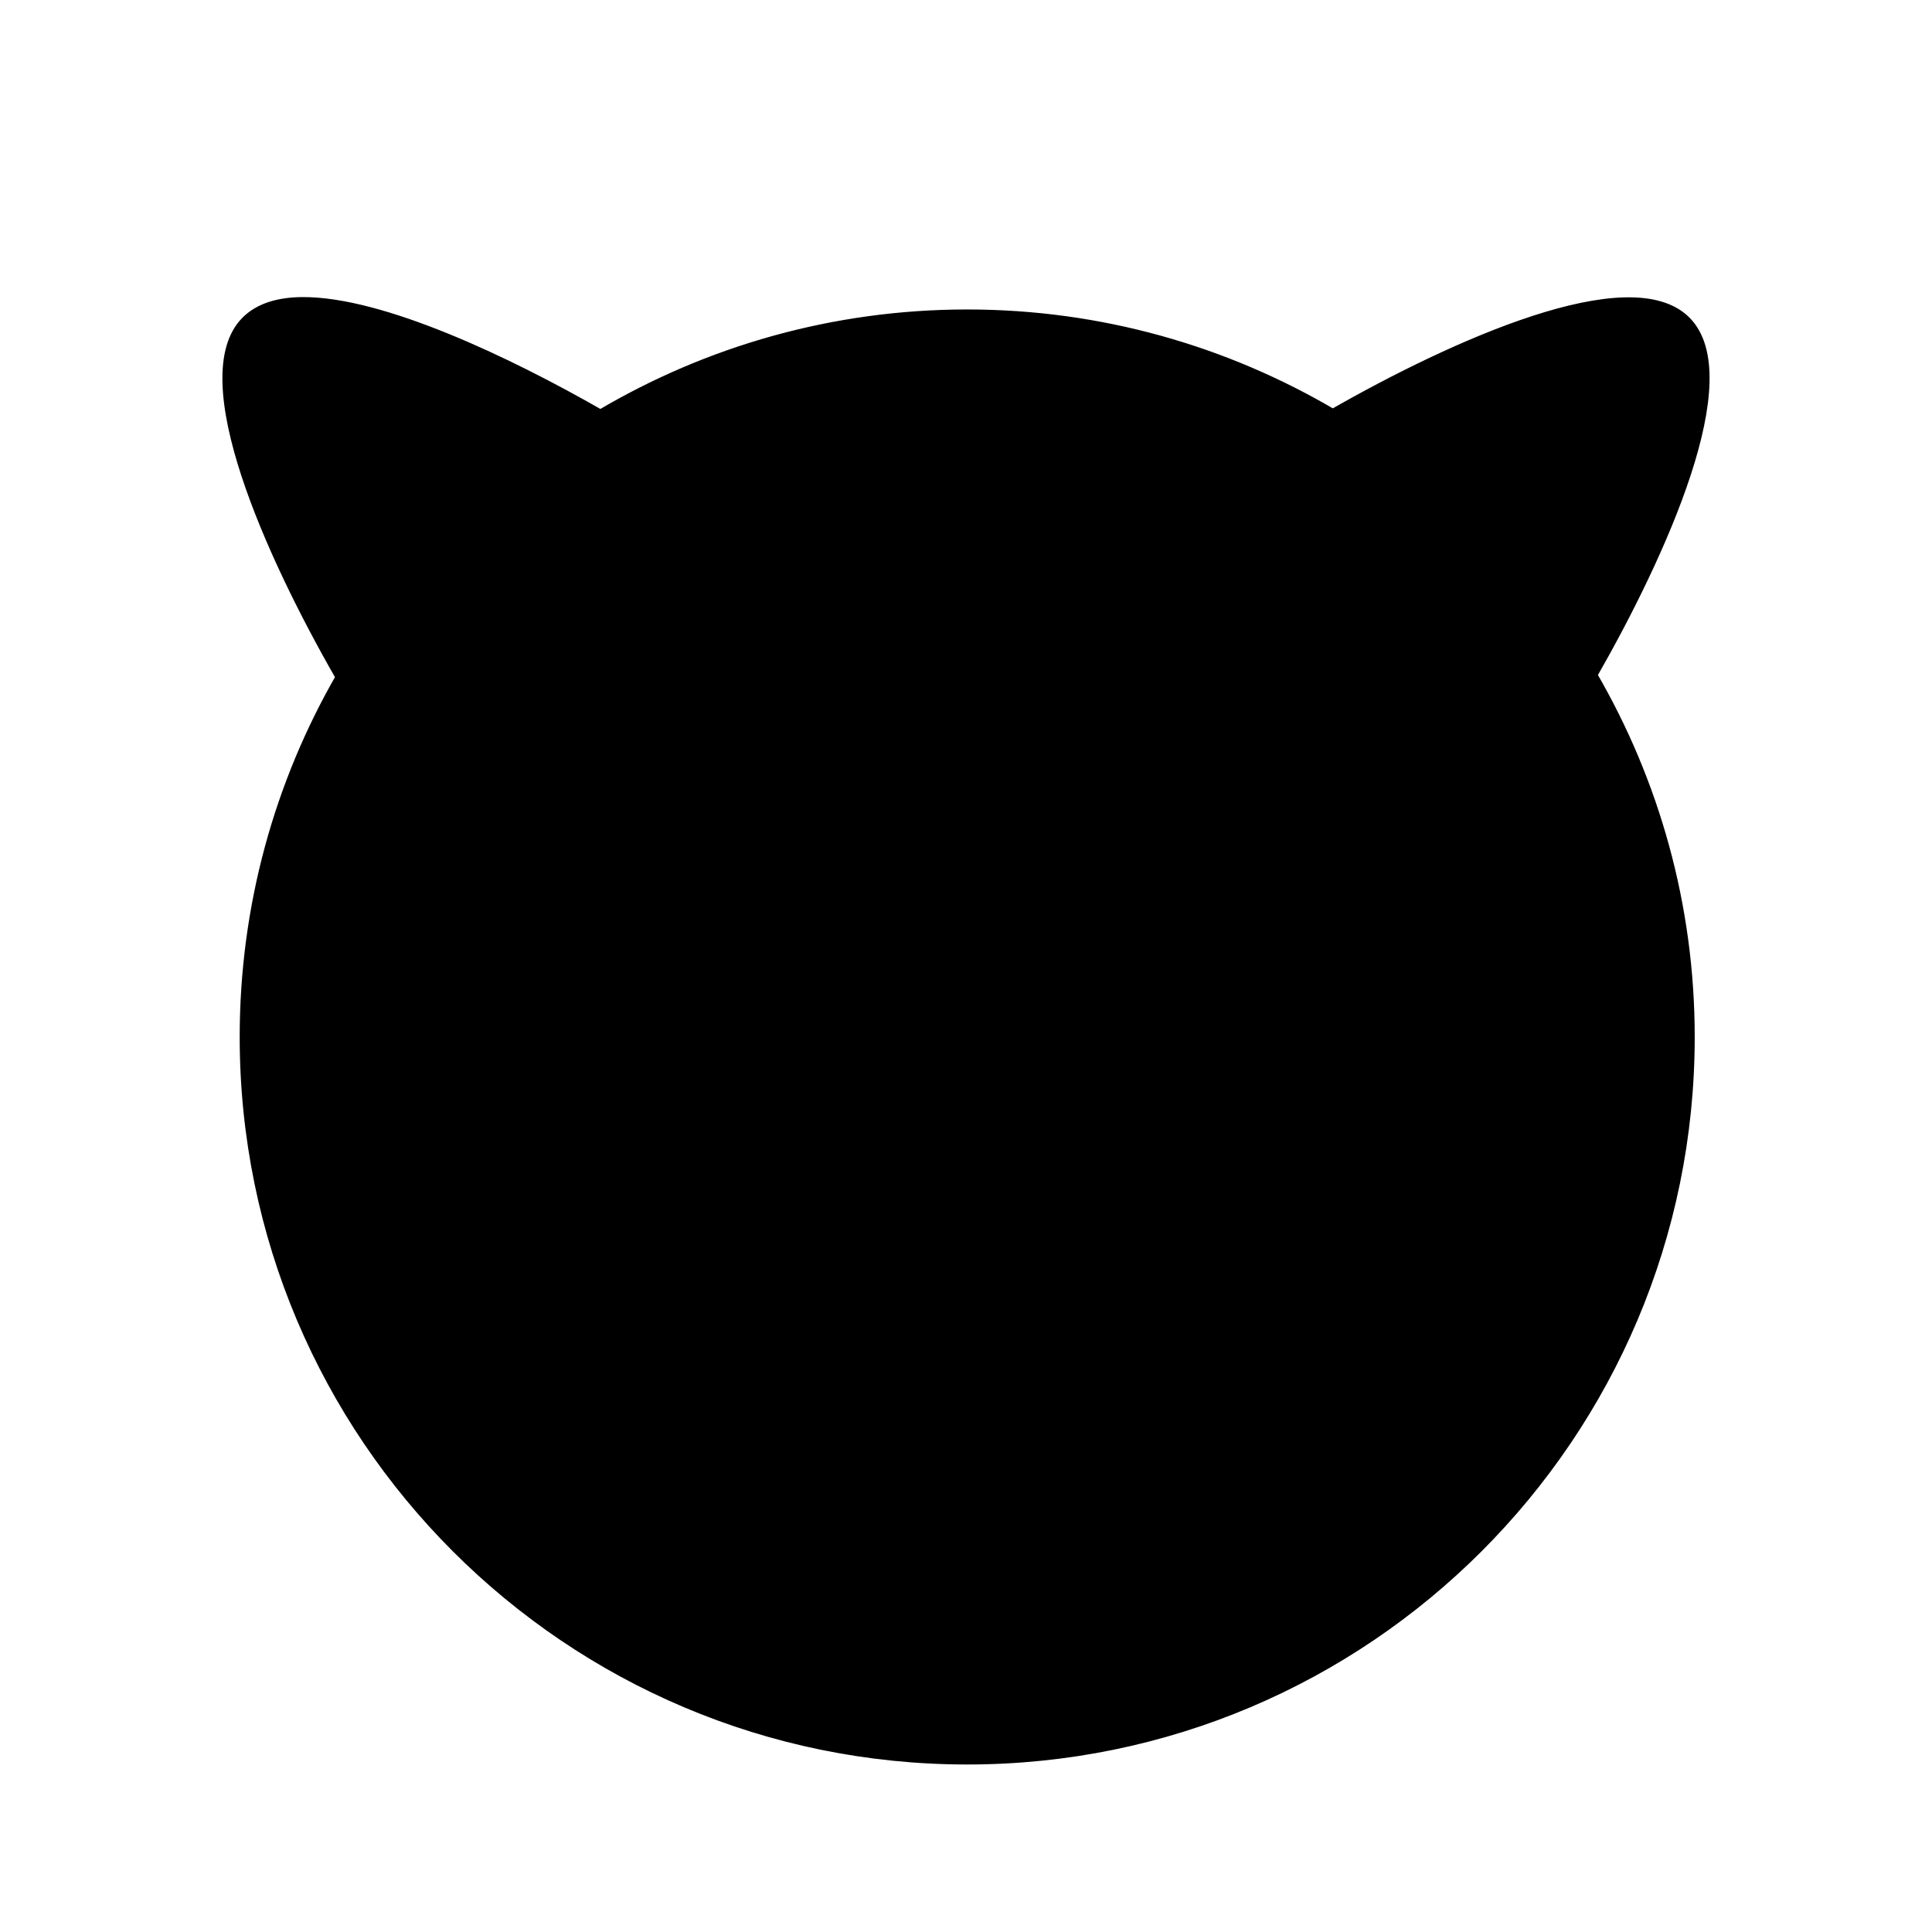 <?xml version="1.0" encoding="UTF-8" standalone="no"?>
<!-- Created with Inkscape (http://www.inkscape.org/) -->

<svg
   xmlns:dc="http://purl.org/dc/elements/1.1/"
   xmlns:cc="http://creativecommons.org/ns#"
   xmlns:rdf="http://www.w3.org/1999/02/22-rdf-syntax-ns#"
   xmlns:svg="http://www.w3.org/2000/svg"
   xmlns="http://www.w3.org/2000/svg"
   xmlns:xlink="http://www.w3.org/1999/xlink"
   xmlns:sodipodi="http://sodipodi.sourceforge.net/DTD/sodipodi-0.dtd"
   xmlns:inkscape="http://www.inkscape.org/namespaces/inkscape"
   width="200"
   height="200"
   id="svg2"
   sodipodi:version="0.32"
   inkscape:version="0.91+devel+osxmenu r12898"
   sodipodi:docname="freebsd.svg"
   inkscape:output_extension="org.inkscape.output.svg.inkscape"
   version="1.1"
   style="enable-background:new"
   inkscape:export-filename="/Users/Sam/Sites/computefreely/img/logos/freebsd.png"
   inkscape:export-xdpi="96"
   inkscape:export-ydpi="96">
  <sodipodi:namedview
     inkscape:window-height="971"
     inkscape:window-width="1920"
     inkscape:pageshadow="2"
     inkscape:pageopacity="0.0"
     guidetolerance="10.0"
     gridtolerance="10.0"
     objecttolerance="10.0"
     borderopacity="1.0"
     bordercolor="#666666"
     pagecolor="#ffffff"
     id="base"
     showgrid="false"
     inkscape:zoom="1"
     inkscape:cx="102.59537"
     inkscape:cy="31.97088"
     inkscape:window-x="0"
     inkscape:window-y="23"
     inkscape:current-layer="svg2"
     inkscape:window-maximized="0" />
  <defs
     id="defs4">
    <filter
       height="139.517"
       width="130.018"
       y="392.755"
       x="79.326"
       filterUnits="userSpaceOnUse"
       id="Adobe_OpacityMaskFilter_2_">
      <feColorMatrix
         id="feColorMatrix6678"
         values="1 0 0 0 0  0 1 0 0 0  0 0 1 0 0  0 0 0 1 0"
         type="matrix" />
    </filter>
    <linearGradient
       x1="150.564"
       y1="392.512"
       x2="150.564"
       y2="468.356"
       id="XMLID_15_"
       gradientUnits="userSpaceOnUse">
      <stop
         id="stop6521"
         stop-color="#ffffff"
         stop-opacity="1"
         offset="0.083" />
      <stop
         id="stop6523"
         stop-color="#787878"
         stop-opacity="1"
         offset="0.543" />
      <stop
         id="stop10822"
         stop-color="#222222"
         stop-opacity="1"
         offset="0.858" />
      <stop
         id="stop10824"
         stop-color="#000000"
         stop-opacity="1"
         offset="1" />
      <stop
         stop-color="#FFFFFF"
         offset="0.083"
         id="stop7796" />
      <stop
         stop-color="#FFFFFF"
         offset="0.472"
         id="stop7798" />
      <stop
         stop-color="#000000"
         offset="1"
         id="stop7800" />
    </linearGradient>
    <radialGradient
       cx="0"
       cy="0"
       r="1"
       fx="0"
       fy="0"
       id="radialGradient5466"
       gradientUnits="userSpaceOnUse"
       gradientTransform="matrix(87.915,0,0,-101.168,66.262,327.991)"
       spreadMethod="pad">
      <stop
         id="stop5468"
         stop-color="#ffffff"
         stop-opacity="1"
         offset="0" />
      <stop
         id="stop5470"
         stop-color="#000000"
         stop-opacity="1"
         offset="1" />
    </radialGradient>
    <radialGradient
       cx="0"
       cy="0"
       r="1"
       fx="0"
       fy="0"
       id="radialGradient5510"
       gradientUnits="userSpaceOnUse"
       gradientTransform="matrix(118.84,0,0,-121.282,97.417,407.688)"
       spreadMethod="pad">
      <stop
         id="stop5512"
         stop-color="#ff0000"
         stop-opacity="1"
         offset="0" />
      <stop
         id="stop5514"
         stop-color="#6b0000"
         stop-opacity="1"
         offset="0.612" />
      <stop
         id="stop5516"
         stop-color="#ff0000"
         stop-opacity="1"
         offset="1" />
    </radialGradient>
    <mask
       id="XMLID_58_">
      <g
         id="g6920"
         style="filter:url(#Adobe_OpacityMaskFilter_3_)">
        <radialGradient
           cx="875.553"
           cy="470.9"
           r="101.168"
           id="XMLID_59_"
           gradientUnits="userSpaceOnUse"
           gradientTransform="matrix(0.869,0,0,1,13.373,0)">
          <stop
             id="stop6923"
             stop-color="#ffffff"
             stop-opacity="1"
             offset="0" />
          <stop
             id="stop6925"
             stop-color="#000000"
             stop-opacity="1"
             offset="1" />
          <stop
             stop-color="#FFFFFF"
             offset="0"
             id="stop7814" />
          <stop
             stop-color="#FFFFFF"
             offset="0.5"
             id="stop7816" />
          <stop
             stop-color="#000000"
             offset="1"
             id="stop7818" />
        </radialGradient>
        <rect
           width="173.926"
           height="159.154"
           x="723.721"
           y="334.139"
           id="rect6927"
           style="fill:url(#XMLID_59_)" />
      </g>
    </mask>
    <linearGradient
       x1="219.559"
       y1="421.217"
       x2="213.365"
       y2="416.928"
       id="XMLID_33_"
       gradientUnits="userSpaceOnUse">
      <stop
         id="stop6624"
         stop-color="#ffffff"
         stop-opacity="1"
         offset="0.083" />
      <stop
         id="stop6626"
         stop-color="#787878"
         stop-opacity="1"
         offset="0.543" />
      <stop
         id="stop6628"
         stop-color="#222222"
         stop-opacity="1"
         offset="0.858" />
      <stop
         id="stop6630"
         stop-color="#000000"
         stop-opacity="1"
         offset="1" />
      <stop
         stop-color="#FFFFFF"
         offset="0.083"
         id="stop7826" />
      <stop
         stop-color="#FFFFFF"
         offset="0.472"
         id="stop7828" />
      <stop
         stop-color="#000000"
         offset="1"
         id="stop7830" />
    </linearGradient>
    <radialGradient
       cx="428.627"
       cy="505.022"
       r="34.047"
       id="XMLID_32_"
       gradientUnits="userSpaceOnUse"
       gradientTransform="matrix(0.525,0.851,-1.121,0.692,522.678,-297.589)">
      <stop
         id="stop6617"
         stop-color="#ffffff"
         stop-opacity="1"
         offset="0" />
      <stop
         id="stop6619"
         stop-color="#000000"
         stop-opacity="1"
         offset="1" />
      <stop
         stop-color="#FFFFFF"
         offset="0"
         id="stop7835" />
      <stop
         stop-color="#FFFFFF"
         offset="0.5"
         id="stop7837" />
      <stop
         stop-color="#000000"
         offset="1"
         id="stop7839" />
    </radialGradient>
    <mask
       id="XMLID_29_">
      <g
         id="g6594"
         style="filter:url(#Adobe_OpacityMaskFilter_2_)">
        <radialGradient
           cx="91.932"
           cy="512.898"
           r="101.168"
           id="XMLID_30_"
           gradientUnits="userSpaceOnUse"
           gradientTransform="matrix(0.869,0,0,1,13.373,0)">
          <stop
             id="stop6597"
             stop-color="#ffffff"
             stop-opacity="1"
             offset="0" />
          <stop
             id="stop6599"
             stop-color="#000000"
             stop-opacity="1"
             offset="1" />
          <stop
             stop-color="#FFFFFF"
             offset="0"
             id="stop7846" />
          <stop
             stop-color="#FFFFFF"
             offset="0.5"
             id="stop7848" />
          <stop
             stop-color="#000000"
             offset="1"
             id="stop7850" />
        </radialGradient>
        <rect
           width="173.927"
           height="159.154"
           x="42.754"
           y="376.137"
           id="rect6601"
           style="fill:url(#XMLID_30_)" />
      </g>
    </mask>
    <linearGradient
       x1="334.9"
       y1="517.115"
       x2="444.504"
       y2="617.799"
       id="XMLID_28_"
       gradientUnits="userSpaceOnUse"
       gradientTransform="rotate(90,331.248,396.166)">
      <stop
         id="stop6572"
         stop-color="#34b3d1"
         stop-opacity="1"
         offset="0.01" />
      <stop
         id="stop6574"
         stop-color="#ffffff"
         stop-opacity="1"
         offset="0.174" />
      <stop
         id="stop6576"
         stop-color="#fdbf6f"
         stop-opacity="1"
         offset="0.331" />
      <stop
         id="stop6578"
         stop-color="#ffff7f"
         stop-opacity="1"
         offset="0.427" />
      <stop
         id="stop6580"
         stop-color="#673920"
         stop-opacity="1"
         offset="0.5" />
      <stop
         id="stop6582"
         stop-color="#b55004"
         stop-opacity="1"
         offset="0.652" />
      <stop
         id="stop6584"
         stop-color="#4e0901"
         stop-opacity="1"
         offset="1" />
      <stop
         stop-color="#34B3D1"
         offset="0.01"
         id="stop7861" />
      <stop
         stop-color="#34B3D1"
         offset="0.5"
         id="stop7863" />
      <stop
         stop-color="#FFFFFF"
         offset="0.174"
         id="stop7865" />
      <stop
         stop-color="#FFFFFF"
         offset="0.5"
         id="stop7867" />
      <stop
         stop-color="#FDBF6F"
         offset="0.332"
         id="stop7869" />
      <stop
         stop-color="#FDBF6F"
         offset="0.5"
         id="stop7871" />
      <stop
         stop-color="#FFFF7F"
         offset="0.427"
         id="stop7873" />
      <stop
         stop-color="#FFFF7F"
         offset="0.5"
         id="stop7875" />
      <stop
         stop-color="#673920"
         offset="0.5"
         id="stop7877" />
      <stop
         stop-color="#673920"
         offset="0.5"
         id="stop7879" />
      <stop
         stop-color="#B55004"
         offset="0.652"
         id="stop7881" />
      <stop
         stop-color="#B55004"
         offset="0.5"
         id="stop7883" />
      <stop
         stop-color="#4E0901"
         offset="1"
         id="stop7885" />
    </linearGradient>
    <radialGradient
       cx="180.82"
       cy="448.822"
       r="10.715"
       id="XMLID_27_"
       gradientUnits="userSpaceOnUse"
       gradientTransform="matrix(0.818,0.421,-0.694,1.349,264.167,-234.528)">
      <stop
         id="stop6563"
         stop-color="#ffffff"
         stop-opacity="1"
         offset="0.258" />
      <stop
         id="stop6565"
         stop-color="#afafaf"
         stop-opacity="1"
         offset="0.376" />
      <stop
         id="stop6567"
         stop-color="#000000"
         stop-opacity="1"
         offset="1" />
      <stop
         stop-color="#FFFFFF"
         offset="0.258"
         id="stop7891" />
      <stop
         stop-color="#FFFFFF"
         offset="0.5"
         id="stop7893" />
      <stop
         stop-color="#AFAFAF"
         offset="0.376"
         id="stop7895" />
      <stop
         stop-color="#AFAFAF"
         offset="0.5"
         id="stop7897" />
      <stop
         stop-color="#000000"
         offset="1"
         id="stop7899" />
    </radialGradient>
    <radialGradient
       cx="214.694"
       cy="446.043"
       r="15.605"
       id="XMLID_26_"
       gradientUnits="userSpaceOnUse"
       gradientTransform="matrix(0.695,0.603,-0.994,1.146,403.342,-210.194)">
      <stop
         id="stop6554"
         stop-color="#ffffff"
         stop-opacity="1"
         offset="0.258" />
      <stop
         id="stop6556"
         stop-color="#afafaf"
         stop-opacity="1"
         offset="0.376" />
      <stop
         id="stop6558"
         stop-color="#000000"
         stop-opacity="1"
         offset="1" />
      <stop
         stop-color="#FFFFFF"
         offset="0.258"
         id="stop7905" />
      <stop
         stop-color="#FFFFFF"
         offset="0.5"
         id="stop7907" />
      <stop
         stop-color="#AFAFAF"
         offset="0.376"
         id="stop7909" />
      <stop
         stop-color="#AFAFAF"
         offset="0.5"
         id="stop7911" />
      <stop
         stop-color="#000000"
         offset="1"
         id="stop7913" />
    </radialGradient>
    <radialGradient
       cx="289.676"
       cy="288.772"
       r="15.604"
       id="XMLID_25_"
       gradientUnits="userSpaceOnUse"
       gradientTransform="matrix(0.121,-0.18,0.66,0.443,-132.731,321.834)">
      <stop
         id="stop6545"
         stop-color="#ffffff"
         stop-opacity="1"
         offset="0.258" />
      <stop
         id="stop6547"
         stop-color="#afafaf"
         stop-opacity="1"
         offset="0.376" />
      <stop
         id="stop6549"
         stop-color="#000000"
         stop-opacity="1"
         offset="1" />
      <stop
         stop-color="#FFFFFF"
         offset="0.258"
         id="stop7919" />
      <stop
         stop-color="#FFFFFF"
         offset="0.5"
         id="stop7921" />
      <stop
         stop-color="#AFAFAF"
         offset="0.376"
         id="stop7923" />
      <stop
         stop-color="#AFAFAF"
         offset="0.5"
         id="stop7925" />
      <stop
         stop-color="#000000"
         offset="1"
         id="stop7927" />
    </radialGradient>
    <radialGradient
       cx="1770.705"
       cy="245.728"
       r="15.604"
       id="XMLID_24_"
       gradientUnits="userSpaceOnUse"
       gradientTransform="matrix(0.113,0.185,-0.852,0.523,214.499,-56.453)">
      <stop
         id="stop6536"
         stop-color="#ffffff"
         stop-opacity="1"
         offset="0.258" />
      <stop
         id="stop6538"
         stop-color="#afafaf"
         stop-opacity="1"
         offset="0.376" />
      <stop
         id="stop6540"
         stop-color="#000000"
         stop-opacity="1"
         offset="1" />
      <stop
         stop-color="#FFFFFF"
         offset="0.258"
         id="stop7933" />
      <stop
         stop-color="#FFFFFF"
         offset="0.5"
         id="stop7935" />
      <stop
         stop-color="#AFAFAF"
         offset="0.376"
         id="stop7937" />
      <stop
         stop-color="#AFAFAF"
         offset="0.5"
         id="stop7939" />
      <stop
         stop-color="#000000"
         offset="1"
         id="stop7941" />
    </radialGradient>
    <linearGradient
       x1="260.401"
       y1="366.79"
       x2="190.754"
       y2="442.886"
       id="XMLID_23_"
       gradientUnits="userSpaceOnUse">
      <stop
         id="stop6525"
         stop-color="#ff5900"
         stop-opacity="1"
         offset="0.163" />
      <stop
         id="stop6527"
         stop-color="#ff5000"
         stop-opacity="1"
         offset="0.187" />
      <stop
         id="stop6529"
         stop-color="#ff2f00"
         stop-opacity="1"
         offset="0.292" />
      <stop
         id="stop6531"
         stop-color="#eb0000"
         stop-opacity="1"
         offset="1" />
      <stop
         stop-color="#FF5900"
         offset="0.163"
         id="stop7948" />
      <stop
         stop-color="#FF5900"
         offset="0.472"
         id="stop7950" />
      <stop
         stop-color="#FF2F00"
         offset="0.292"
         id="stop7952" />
      <stop
         stop-color="#FF2F00"
         offset="0.5"
         id="stop7954" />
      <stop
         stop-color="#EB0000"
         offset="1"
         id="stop7956" />
    </linearGradient>
    <radialGradient
       cx="167.124"
       cy="407.109"
       r="19.206"
       id="XMLID_22_"
       gradientUnits="userSpaceOnUse">
      <stop
         id="stop6518"
         stop-color="#b00000"
         stop-opacity="1"
         offset="0" />
      <stop
         id="stop6520"
         stop-color="#ffffff"
         stop-opacity="1"
         offset="1" />
      <stop
         stop-color="#B00000"
         offset="0"
         id="stop7961" />
      <stop
         stop-color="#B00000"
         offset="0.5"
         id="stop7963" />
      <stop
         stop-color="#FFFFFF"
         offset="1"
         id="stop7965" />
    </radialGradient>
    <radialGradient
       cx="170.938"
       cy="406.631"
       r="53.576"
       id="XMLID_21_"
       gradientUnits="userSpaceOnUse">
      <stop
         id="stop6511"
         stop-color="#b00000"
         stop-opacity="1"
         offset="0" />
      <stop
         id="stop6513"
         stop-color="#ebbfbf"
         stop-opacity="1"
         offset="1" />
      <stop
         stop-color="#B00000"
         offset="0"
         id="stop7970" />
      <stop
         stop-color="#B00000"
         offset="0.5"
         id="stop7972" />
      <stop
         stop-color="#EBBFBF"
         offset="1"
         id="stop7974" />
    </radialGradient>
    <linearGradient
       x1="175.943"
       y1="405.294"
       x2="224.35"
       y2="405.294"
       id="XMLID_20_"
       gradientUnits="userSpaceOnUse">
      <stop
         id="stop6500"
         stop-color="#ffffff"
         stop-opacity="1"
         offset="0" />
      <stop
         id="stop6502"
         stop-color="#787878"
         stop-opacity="1"
         offset="0.502" />
      <stop
         id="stop6504"
         stop-color="#222222"
         stop-opacity="1"
         offset="0.845" />
      <stop
         id="stop6506"
         stop-color="#000000"
         stop-opacity="1"
         offset="1" />
      <stop
         stop-color="#FFFFFF"
         offset="0"
         id="stop7981" />
      <stop
         stop-color="#FFFFFF"
         offset="0.472"
         id="stop7983" />
      <stop
         stop-color="#000000"
         offset="1"
         id="stop7985" />
    </linearGradient>
    <linearGradient
       x1="182.379"
       y1="395.214"
       x2="204.3"
       y2="410.94"
       id="XMLID_18_"
       gradientUnits="userSpaceOnUse">
      <stop
         id="stop6487"
         stop-color="#ffffff"
         stop-opacity="1"
         offset="0.083" />
      <stop
         id="stop6489"
         stop-color="#787878"
         stop-opacity="1"
         offset="0.543" />
      <stop
         id="stop6491"
         stop-color="#222222"
         stop-opacity="1"
         offset="0.858" />
      <stop
         id="stop6493"
         stop-color="#000000"
         stop-opacity="1"
         offset="1" />
      <stop
         stop-color="#FFFFFF"
         offset="0.083"
         id="stop7992" />
      <stop
         stop-color="#FFFFFF"
         offset="0.472"
         id="stop7994" />
      <stop
         stop-color="#000000"
         offset="1"
         id="stop7996" />
    </linearGradient>
    <radialGradient
       cx="123.287"
       cy="368.513"
       r="109.83"
       id="XMLID_17_"
       gradientUnits="userSpaceOnUse">
      <stop
         id="stop6468"
         stop-color="#ff2f00"
         stop-opacity="1"
         offset="0.364" />
      <stop
         id="stop6470"
         stop-color="#ffffff"
         stop-opacity="1"
         offset="0.498" />
      <stop
         id="stop6472"
         stop-color="#ffb700"
         stop-opacity="1"
         offset="0.557" />
      <stop
         id="stop6474"
         stop-color="#ff8800"
         stop-opacity="1"
         offset="0.619" />
      <stop
         id="stop6476"
         stop-color="#ff3300"
         stop-opacity="1"
         offset="0.738" />
      <stop
         id="stop6478"
         stop-color="#ff1100"
         stop-opacity="1"
         offset="0.791" />
      <stop
         id="stop6480"
         stop-color="#7c0000"
         stop-opacity="1"
         offset="0.941" />
      <stop
         id="stop6482"
         stop-color="#eb0000"
         stop-opacity="1"
         offset="1" />
      <stop
         stop-color="#FF2F00"
         offset="0.364"
         id="stop8007" />
      <stop
         stop-color="#FF2F00"
         offset="0.5"
         id="stop8009" />
      <stop
         stop-color="#FFFFFF"
         offset="0.498"
         id="stop8011" />
      <stop
         stop-color="#FFFFFF"
         offset="0.5"
         id="stop8013" />
      <stop
         stop-color="#FFB700"
         offset="0.557"
         id="stop8015" />
      <stop
         stop-color="#FFB700"
         offset="0.472"
         id="stop8017" />
      <stop
         stop-color="#FF1100"
         offset="0.791"
         id="stop8019" />
      <stop
         stop-color="#FF1100"
         offset="0.5"
         id="stop8021" />
      <stop
         stop-color="#7C0000"
         offset="0.941"
         id="stop8023" />
      <stop
         stop-color="#7C0000"
         offset="0.5"
         id="stop8025" />
      <stop
         stop-color="#EB0000"
         offset="1"
         id="stop8027" />
    </radialGradient>
    <radialGradient
       cx="366.831"
       cy="-320.261"
       r="210.149"
       id="XMLID_16_"
       gradientUnits="userSpaceOnUse"
       gradientTransform="matrix(-0.408,-0.717,0.825,-0.024,566.168,534.402)">
      <stop
         id="stop6449"
         stop-color="#ff2f00"
         stop-opacity="1"
         offset="0.364" />
      <stop
         id="stop6451"
         stop-color="#ffffff"
         stop-opacity="1"
         offset="0.498" />
      <stop
         id="stop6453"
         stop-color="#ffb700"
         stop-opacity="1"
         offset="0.557" />
      <stop
         id="stop6455"
         stop-color="#ff8800"
         stop-opacity="1"
         offset="0.619" />
      <stop
         id="stop6457"
         stop-color="#ff3300"
         stop-opacity="1"
         offset="0.738" />
      <stop
         id="stop6459"
         stop-color="#ff1100"
         stop-opacity="1"
         offset="0.791" />
      <stop
         id="stop6461"
         stop-color="#7c0000"
         stop-opacity="1"
         offset="0.941" />
      <stop
         id="stop6463"
         stop-color="#eb0000"
         stop-opacity="1"
         offset="1" />
      <stop
         stop-color="#FF2F00"
         offset="0.364"
         id="stop8038" />
      <stop
         stop-color="#FF2F00"
         offset="0.5"
         id="stop8040" />
      <stop
         stop-color="#FFFFFF"
         offset="0.498"
         id="stop8042" />
      <stop
         stop-color="#FFFFFF"
         offset="0.5"
         id="stop8044" />
      <stop
         stop-color="#FFB700"
         offset="0.557"
         id="stop8046" />
      <stop
         stop-color="#FFB700"
         offset="0.472"
         id="stop8048" />
      <stop
         stop-color="#FF1100"
         offset="0.791"
         id="stop8050" />
      <stop
         stop-color="#FF1100"
         offset="0.5"
         id="stop8052" />
      <stop
         stop-color="#7C0000"
         offset="0.941"
         id="stop8054" />
      <stop
         stop-color="#7C0000"
         offset="0.5"
         id="stop8056" />
      <stop
         stop-color="#EB0000"
         offset="1"
         id="stop8058" />
    </radialGradient>
    <radialGradient
       cx="-189.134"
       cy="583.334"
       r="68.882"
       id="XMLID_14_"
       gradientUnits="userSpaceOnUse"
       gradientTransform="rotate(180,-18.264,524.536)">
      <stop
         id="stop6423"
         stop-color="#ff0000"
         stop-opacity="1"
         offset="0" />
      <stop
         id="stop6425"
         stop-color="#ff7a00"
         stop-opacity="1"
         offset="0.477" />
      <stop
         id="stop6427"
         stop-color="#ffd000"
         stop-opacity="1"
         offset="0.837" />
      <stop
         id="stop6429"
         stop-color="#fff200"
         stop-opacity="1"
         offset="1" />
      <stop
         stop-color="#FF0000"
         offset="0"
         id="stop8065" />
      <stop
         stop-color="#FF0000"
         offset="0.472"
         id="stop8067" />
      <stop
         stop-color="#FFF200"
         offset="1"
         id="stop8069" />
    </radialGradient>
    <linearGradient
       x1="760.798"
       y1="323.019"
       x2="907.092"
       y2="323.019"
       id="XMLID_13_"
       gradientUnits="userSpaceOnUse"
       gradientTransform="rotate(180,492.256,394.172)">
      <stop
         id="stop6404"
         stop-color="#ffffff"
         stop-opacity="1"
         offset="0.083" />
      <stop
         id="stop6406"
         stop-color="#787878"
         stop-opacity="1"
         offset="0.543" />
      <stop
         id="stop6408"
         stop-color="#222222"
         stop-opacity="1"
         offset="0.858" />
      <stop
         id="stop6410"
         stop-color="#000000"
         stop-opacity="1"
         offset="1" />
      <stop
         stop-color="#FFFFFF"
         offset="0.083"
         id="stop8076" />
      <stop
         stop-color="#FFFFFF"
         offset="0.472"
         id="stop8078" />
      <stop
         stop-color="#000000"
         offset="1"
         id="stop8080" />
    </linearGradient>
    <linearGradient
       x1="76.468"
       y1="463.897"
       x2="222.761"
       y2="463.897"
       id="XMLID_12_"
       gradientUnits="userSpaceOnUse">
      <stop
         id="stop6393"
         stop-color="#ffffff"
         stop-opacity="1"
         offset="0.083" />
      <stop
         id="stop6395"
         stop-color="#787878"
         stop-opacity="1"
         offset="0.543" />
      <stop
         id="stop6397"
         stop-color="#222222"
         stop-opacity="1"
         offset="0.858" />
      <stop
         id="stop6399"
         stop-color="#000000"
         stop-opacity="1"
         offset="1" />
      <stop
         stop-color="#FFFFFF"
         offset="0.083"
         id="stop8087" />
      <stop
         stop-color="#FFFFFF"
         offset="0.472"
         id="stop8089" />
      <stop
         stop-color="#000000"
         offset="1"
         id="stop8091" />
    </linearGradient>
    <radialGradient
       cx="128.26"
       cy="436.341"
       r="126.657"
       id="XMLID_11_"
       gradientUnits="userSpaceOnUse">
      <stop
         id="stop6380"
         stop-color="#ff0000"
         stop-opacity="1"
         offset="0" />
      <stop
         id="stop6382"
         stop-color="#e20000"
         stop-opacity="1"
         offset="0.113" />
      <stop
         id="stop6384"
         stop-color="#8d0000"
         stop-opacity="1"
         offset="0.456" />
      <stop
         id="stop6386"
         stop-color="#6b0000"
         stop-opacity="1"
         offset="0.612" />
      <stop
         id="stop6388"
         stop-color="#ff0000"
         stop-opacity="1"
         offset="0.952" />
      <stop
         stop-color="#FF0000"
         offset="0"
         id="stop8099" />
      <stop
         stop-color="#FF0000"
         offset="0.472"
         id="stop8101" />
      <stop
         stop-color="#6B0000"
         offset="0.612"
         id="stop8103" />
      <stop
         stop-color="#6B0000"
         offset="0.5"
         id="stop8105" />
      <stop
         stop-color="#FF0000"
         offset="0.953"
         id="stop8107" />
    </radialGradient>
    <radialGradient
       cx="149.488"
       cy="541.006"
       r="153.446"
       id="XMLID_10_"
       gradientUnits="userSpaceOnUse">
      <stop
         id="stop6373"
         stop-color="#000000"
         stop-opacity="1"
         offset="0" />
      <stop
         id="stop6375"
         stop-color="#ffffff"
         stop-opacity="1"
         offset="1" />
      <stop
         stop-color="#000000"
         offset="0"
         id="stop8112" />
      <stop
         stop-color="#000000"
         offset="0.5"
         id="stop8114" />
      <stop
         stop-color="#FFFFFF"
         offset="1"
         id="stop8116" />
    </radialGradient>
    <linearGradient
       x1="112.84"
       y1="391.897"
       x2="95.687"
       y2="410.955"
       id="XMLID_9_"
       gradientUnits="userSpaceOnUse">
      <stop
         id="stop6360"
         stop-color="#ffffff"
         stop-opacity="1"
         offset="0.083" />
      <stop
         id="stop6362"
         stop-color="#787878"
         stop-opacity="1"
         offset="0.543" />
      <stop
         id="stop6364"
         stop-color="#222222"
         stop-opacity="1"
         offset="0.858" />
      <stop
         id="stop6366"
         stop-color="#000000"
         stop-opacity="1"
         offset="1" />
      <stop
         stop-color="#FFFFFF"
         offset="0.083"
         id="stop8123" />
      <stop
         stop-color="#FFFFFF"
         offset="0.472"
         id="stop8125" />
      <stop
         stop-color="#000000"
         offset="1"
         id="stop8127" />
    </linearGradient>
    <linearGradient
       x1="371.673"
       y1="423.005"
       x2="364.05"
       y2="418.241"
       id="XMLID_7_"
       gradientUnits="userSpaceOnUse"
       gradientTransform="matrix(-1,0,0,1,448.919,0)">
      <stop
         id="stop6347"
         stop-color="#ffffff"
         stop-opacity="1"
         offset="0.083" />
      <stop
         id="stop6349"
         stop-color="#787878"
         stop-opacity="1"
         offset="0.543" />
      <stop
         id="stop6351"
         stop-color="#222222"
         stop-opacity="1"
         offset="0.858" />
      <stop
         id="stop6353"
         stop-color="#000000"
         stop-opacity="1"
         offset="1" />
      <stop
         stop-color="#FFFFFF"
         offset="0.083"
         id="stop8134" />
      <stop
         stop-color="#FFFFFF"
         offset="0.472"
         id="stop8136" />
      <stop
         stop-color="#000000"
         offset="1"
         id="stop8138" />
    </linearGradient>
    <linearGradient
       x1="236.891"
       y1="405.294"
       x2="285.298"
       y2="405.294"
       id="XMLID_6_"
       gradientUnits="userSpaceOnUse"
       gradientTransform="matrix(-1,0,0,1,362.603,0)">
      <stop
         id="stop6336"
         stop-color="#ffffff"
         stop-opacity="1"
         offset="0" />
      <stop
         id="stop6338"
         stop-color="#787878"
         stop-opacity="1"
         offset="0.502" />
      <stop
         id="stop6340"
         stop-color="#222222"
         stop-opacity="1"
         offset="0.845" />
      <stop
         id="stop6342"
         stop-color="#000000"
         stop-opacity="1"
         offset="1" />
      <stop
         stop-color="#FFFFFF"
         offset="0"
         id="stop8145" />
      <stop
         stop-color="#FFFFFF"
         offset="0.472"
         id="stop8147" />
      <stop
         stop-color="#000000"
         offset="1"
         id="stop8149" />
    </linearGradient>
    <radialGradient
       cx="252.873"
       cy="368.513"
       r="109.829"
       id="XMLID_5_"
       gradientUnits="userSpaceOnUse"
       gradientTransform="matrix(-1,0,0,1,430,0)">
      <stop
         id="stop6317"
         stop-color="#ff2f00"
         stop-opacity="1"
         offset="0.364" />
      <stop
         id="stop6319"
         stop-color="#ffffff"
         stop-opacity="1"
         offset="0.498" />
      <stop
         id="stop6321"
         stop-color="#ffb700"
         stop-opacity="1"
         offset="0.557" />
      <stop
         id="stop6323"
         stop-color="#ff8800"
         stop-opacity="1"
         offset="0.619" />
      <stop
         id="stop6325"
         stop-color="#ff3300"
         stop-opacity="1"
         offset="0.738" />
      <stop
         id="stop6327"
         stop-color="#ff1100"
         stop-opacity="1"
         offset="0.791" />
      <stop
         id="stop6329"
         stop-color="#7c0000"
         stop-opacity="1"
         offset="0.941" />
      <stop
         id="stop6331"
         stop-color="#eb0000"
         stop-opacity="1"
         offset="1" />
      <stop
         stop-color="#FF2F00"
         offset="0.364"
         id="stop8160" />
      <stop
         stop-color="#FF2F00"
         offset="0.5"
         id="stop8162" />
      <stop
         stop-color="#FFFFFF"
         offset="0.498"
         id="stop8164" />
      <stop
         stop-color="#FFFFFF"
         offset="0.5"
         id="stop8166" />
      <stop
         stop-color="#FFB700"
         offset="0.557"
         id="stop8168" />
      <stop
         stop-color="#FFB700"
         offset="0.472"
         id="stop8170" />
      <stop
         stop-color="#FF1100"
         offset="0.791"
         id="stop8172" />
      <stop
         stop-color="#FF1100"
         offset="0.5"
         id="stop8174" />
      <stop
         stop-color="#7C0000"
         offset="0.941"
         id="stop8176" />
      <stop
         stop-color="#7C0000"
         offset="0.5"
         id="stop8178" />
      <stop
         stop-color="#EB0000"
         offset="1"
         id="stop8180" />
    </radialGradient>
    <mask
       id="XMLID_174_">
      <g
         id="g6268"
         style="filter:url(#Adobe_OpacityMaskFilter_1_)">
        <radialGradient
           cx="876.825"
           cy="185.777"
           r="101.168"
           id="XMLID_1_"
           gradientUnits="userSpaceOnUse"
           gradientTransform="matrix(0.869,0,0,1,13.373,0)">
          <stop
             id="stop6271"
             stop-color="#ffffff"
             stop-opacity="1"
             offset="0" />
          <stop
             id="stop6273"
             stop-color="#000000"
             stop-opacity="1"
             offset="1" />
          <stop
             stop-color="#FFFFFF"
             offset="0"
             id="stop8187" />
          <stop
             stop-color="#FFFFFF"
             offset="0.5"
             id="stop8189" />
          <stop
             stop-color="#000000"
             offset="1"
             id="stop8191" />
        </radialGradient>
        <rect
           width="173.926"
           height="159.154"
           x="724.826"
           y="49.016"
           id="rect6275"
           style="fill:url(#XMLID_1_)" />
      </g>
    </mask>
    <mask
       id="XMLID_145_">
      <g
         id="g5942"
         style="filter:url(#Adobe_OpacityMaskFilter)">
        <radialGradient
           cx="92.015"
           cy="231.777"
           r="101.168"
           id="XMLID_146_"
           gradientUnits="userSpaceOnUse"
           gradientTransform="matrix(0.869,0,0,1,13.373,0)">
          <stop
             id="stop5945"
             stop-color="#ffffff"
             stop-opacity="1"
             offset="0" />
          <stop
             id="stop5947"
             stop-color="#000000"
             stop-opacity="1"
             offset="1" />
          <stop
             stop-color="#FFFFFF"
             offset="0"
             id="stop8199" />
          <stop
             stop-color="#FFFFFF"
             offset="0.5"
             id="stop8201" />
          <stop
             stop-color="#000000"
             offset="1"
             id="stop8203" />
        </radialGradient>
        <rect
           width="173.926"
           height="159.154"
           x="42.826"
           y="95.016"
           id="rect5949"
           style="fill:url(#XMLID_146_)" />
      </g>
    </mask>
    <filter
       y="-0.2"
       inkscape:label="SoftLight"
       id="filter2389">
      <feBlend
         result="result1"
         mode="screen"
         in2="BackgroundImage"
         id="feBlend2391" />
      <feBlend
         result="result2"
         in2="BackgroundImage"
         in="SourceGraphic"
         mode="multiply"
         id="feBlend3189" />
      <feComposite
         result="result4"
         in="result1"
         k1="1"
         in2="BackgroundImage"
         operator="arithmetic"
         id="feComposite3187"
         k2="0"
         k3="0"
         k4="0" />
      <feColorMatrix
         result="result5"
         values="-1 0 0 0 1 0 -1 0 0 1 0 0 -1 0 1 0 0 0 1 0 "
         in="BackgroundImage"
         id="feColorMatrix3201" />
      <feComposite
         k1="1"
         operator="arithmetic"
         in2="result2"
         in="result5"
         id="feComposite3205"
         k2="0"
         k3="0"
         k4="0" />
      <feComposite
         k3="1"
         k2="1"
         in2="result4"
         operator="arithmetic"
         id="feComposite3233"
         k1="0"
         k4="0" />
    </filter>
    <filter
       y="-0.2"
       inkscape:label="Screen"
       id="filter13329">
      <feBlend
         mode="screen"
         in2="BackgroundImage"
         id="feBlend13331" />
    </filter>
    <filter
       inkscape:label="Multiply"
       id="filter13333">
      <feBlend
         in2="BackgroundImage"
         mode="multiply"
         id="feBlend13335" />
    </filter>
    <filter
       id="filter13851">
      <feGaussianBlur
         id="feGaussianBlur13853"
         stdDeviation="4.558"
         inkscape:collect="always" />
    </filter>
    <filter
       height="1.499"
       y="-0.25"
       width="1.752"
       x="-0.376"
       id="filter4852">
      <feGaussianBlur
         id="feGaussianBlur4854"
         stdDeviation="5.731"
         inkscape:collect="always" />
    </filter>
    <radialGradient
       cx="0"
       cy="0"
       r="1"
       fx="0"
       fy="0"
       id="radialGradient3534"
       xlink:href="#radialGradient5466"
       gradientUnits="userSpaceOnUse"
       gradientTransform="matrix(87.891,0,0,101.141,195.473,221.657)"
       spreadMethod="pad" />
    <mask
       id="mask3530">
      <path
         d="m 318.858,244.043 -173.879,0 0,-159.11 173.879,0 0,159.11 z"
         id="path3532"
         inkscape:connector-curvature="0"
         style="fill:url(#radialGradient3534);stroke:none" />
    </mask>
    <filter
       height="1.319"
       y="-0.16"
       width="1.163"
       x="-0.082"
       id="filter12588">
      <feGaussianBlur
         id="feGaussianBlur12590"
         stdDeviation="4.39"
         inkscape:collect="always" />
      <feBlend
         id="feBlend12592"
         in2="BackgroundImage"
         mode="screen"
         inkscape:collect="always" />
    </filter>
    <mask
       id="mask13128">
      <path
         d="m -455.931,477.173 c -2.476,0.014 -4.499,0.592 -5.844,1.938 -5.806,5.806 2.535,24.294 9.781,36.906 -6.312,10.969 -9.938,23.695 -9.938,37.25 0,41.297 33.516,74.812 74.812,74.812 41.297,0 74.812,-33.516 74.812,-74.812 0,-13.645 -3.673,-26.451 -10.062,-37.469 7.218,-12.607 15.429,-30.915 9.656,-36.688 -0.124,-0.124 -0.24,-0.233 -0.375,-0.344 -0.011,-0.008 -0.02,-0.024 -0.031,-0.031 -6.186,-4.997 -23.847,2.962 -36.156,10 -11.107,-6.533 -24.035,-10.281 -37.844,-10.281 -12.641,0 -24.555,3.145 -35,8.688 3.493,-2.229 7.189,-4.144 11.062,-5.719 -5.116,1.829 -9.939,4.234 -14.438,7.156 -9.629,-5.48 -22.39,-11.452 -30.438,-11.406 z"
         id="path13130"
         inkscape:connector-curvature="0"
         style="fill:#ffffff" />
    </mask>
    <radialGradient
       cx="252.873"
       cy="368.513"
       r="109.829"
       id="radialGradient13172"
       xlink:href="#XMLID_5_"
       gradientUnits="userSpaceOnUse"
       gradientTransform="matrix(-1,0,0,1,-107.445,88.645)" />
    <linearGradient
       x1="236.891"
       y1="405.294"
       x2="285.298"
       y2="405.294"
       id="linearGradient13174"
       xlink:href="#XMLID_6_"
       gradientUnits="userSpaceOnUse"
       gradientTransform="matrix(-1,0,0,1,-174.842,88.645)" />
    <linearGradient
       x1="371.673"
       y1="423.005"
       x2="364.05"
       y2="418.241"
       id="linearGradient13176"
       xlink:href="#XMLID_7_"
       gradientUnits="userSpaceOnUse"
       gradientTransform="matrix(-1,0,0,1,-88.526,88.645)" />
    <linearGradient
       x1="371.673"
       y1="423.005"
       x2="364.05"
       y2="418.241"
       id="linearGradient13178"
       xlink:href="#XMLID_7_"
       gradientUnits="userSpaceOnUse"
       gradientTransform="matrix(-1,0,0,1,-88.526,88.645)" />
    <linearGradient
       x1="112.84"
       y1="391.897"
       x2="95.687"
       y2="410.955"
       id="linearGradient13180"
       xlink:href="#XMLID_9_"
       gradientUnits="userSpaceOnUse"
       gradientTransform="translate(-537.445,88.645)" />
    <radialGradient
       cx="149.488"
       cy="541.006"
       r="153.446"
       id="radialGradient13182"
       xlink:href="#XMLID_10_"
       gradientUnits="userSpaceOnUse" />
    <radialGradient
       cx="128.26"
       cy="436.341"
       r="126.657"
       id="radialGradient13184"
       xlink:href="#XMLID_11_"
       gradientUnits="userSpaceOnUse" />
    <linearGradient
       x1="76.468"
       y1="463.897"
       x2="222.761"
       y2="463.897"
       id="linearGradient13186"
       xlink:href="#XMLID_12_"
       gradientUnits="userSpaceOnUse"
       gradientTransform="translate(-537.445,88.645)" />
    <linearGradient
       x1="760.798"
       y1="323.019"
       x2="907.092"
       y2="323.019"
       id="linearGradient13188"
       xlink:href="#XMLID_13_"
       gradientUnits="userSpaceOnUse"
       gradientTransform="rotate(180,223.533,438.495)" />
    <linearGradient
       x1="150.564"
       y1="392.512"
       x2="150.564"
       y2="468.356"
       id="linearGradient13190"
       xlink:href="#XMLID_15_"
       gradientUnits="userSpaceOnUse"
       gradientTransform="translate(-537.445,88.645)" />
    <radialGradient
       cx="-189.134"
       cy="583.334"
       r="68.882"
       id="radialGradient13192"
       xlink:href="#XMLID_14_"
       gradientUnits="userSpaceOnUse"
       gradientTransform="rotate(180,-18.264,524.536)" />
    <linearGradient
       x1="150.564"
       y1="392.512"
       x2="150.564"
       y2="468.356"
       id="linearGradient13194"
       xlink:href="#XMLID_15_"
       gradientUnits="userSpaceOnUse"
       gradientTransform="translate(-537.445,88.645)" />
    <radialGradient
       cx="366.831"
       cy="-320.261"
       r="210.149"
       id="radialGradient13196"
       xlink:href="#XMLID_16_"
       gradientUnits="userSpaceOnUse"
       gradientTransform="matrix(-0.408,-0.717,0.825,-0.024,28.723,623.047)" />
    <radialGradient
       cx="123.287"
       cy="368.513"
       r="109.83"
       id="radialGradient13198"
       xlink:href="#XMLID_17_"
       gradientUnits="userSpaceOnUse"
       gradientTransform="translate(-537.445,88.645)" />
    <linearGradient
       x1="182.379"
       y1="395.214"
       x2="204.3"
       y2="410.94"
       id="linearGradient13200"
       xlink:href="#XMLID_18_"
       gradientUnits="userSpaceOnUse"
       gradientTransform="translate(-537.445,88.645)" />
    <linearGradient
       x1="182.379"
       y1="395.214"
       x2="204.3"
       y2="410.94"
       id="linearGradient13202"
       xlink:href="#XMLID_18_"
       gradientUnits="userSpaceOnUse"
       gradientTransform="translate(-537.445,88.645)" />
    <linearGradient
       x1="175.943"
       y1="405.294"
       x2="224.35"
       y2="405.294"
       id="linearGradient13204"
       xlink:href="#XMLID_20_"
       gradientUnits="userSpaceOnUse"
       gradientTransform="translate(-537.445,88.645)" />
    <radialGradient
       cx="170.938"
       cy="406.631"
       r="53.576"
       id="radialGradient13206"
       xlink:href="#XMLID_21_"
       gradientUnits="userSpaceOnUse"
       gradientTransform="translate(-537.445,88.645)" />
    <radialGradient
       cx="167.124"
       cy="407.109"
       r="19.206"
       id="radialGradient13208"
       xlink:href="#XMLID_22_"
       gradientUnits="userSpaceOnUse"
       gradientTransform="translate(-537.445,88.645)" />
    <linearGradient
       x1="260.401"
       y1="366.79"
       x2="190.754"
       y2="442.886"
       id="linearGradient13210"
       xlink:href="#XMLID_23_"
       gradientUnits="userSpaceOnUse"
       gradientTransform="translate(-537.445,88.645)" />
    <radialGradient
       cx="1770.705"
       cy="245.728"
       r="15.604"
       id="radialGradient13212"
       xlink:href="#XMLID_24_"
       gradientUnits="userSpaceOnUse"
       gradientTransform="matrix(0.113,0.185,-0.852,0.523,-322.946,32.193)" />
    <radialGradient
       cx="289.676"
       cy="288.772"
       r="15.604"
       id="radialGradient13214"
       xlink:href="#XMLID_25_"
       gradientUnits="userSpaceOnUse"
       gradientTransform="matrix(0.121,-0.18,0.66,0.443,-670.176,410.48)" />
    <radialGradient
       cx="214.694"
       cy="446.043"
       r="15.605"
       id="radialGradient13216"
       xlink:href="#XMLID_26_"
       gradientUnits="userSpaceOnUse"
       gradientTransform="matrix(0.695,0.603,-0.994,1.146,-134.103,-121.548)" />
    <radialGradient
       cx="180.82"
       cy="448.822"
       r="10.715"
       id="radialGradient13218"
       xlink:href="#XMLID_27_"
       gradientUnits="userSpaceOnUse"
       gradientTransform="matrix(0.818,0.421,-0.694,1.349,-273.278,-145.883)" />
    <linearGradient
       x1="334.9"
       y1="517.115"
       x2="444.504"
       y2="617.799"
       id="linearGradient13220"
       xlink:href="#XMLID_28_"
       gradientUnits="userSpaceOnUse"
       gradientTransform="rotate(90,18.203,171.766)" />
    <radialGradient
       cx="3.329"
       cy="0.078"
       r="1"
       fx="3.329"
       fy="0.078"
       id="radialGradient13222"
       xlink:href="#radialGradient5510"
       gradientUnits="userSpaceOnUse"
       gradientTransform="matrix(2.5966058e-6,-120.928,-119,-2.5552166e-6,215.578,544.238)"
       spreadMethod="pad" />
    <radialGradient
       cx="428.627"
       cy="505.022"
       r="34.047"
       id="radialGradient13224"
       xlink:href="#XMLID_32_"
       gradientUnits="userSpaceOnUse"
       gradientTransform="matrix(0.525,0.851,-1.121,0.692,-14.767,-208.943)" />
    <linearGradient
       x1="219.559"
       y1="421.217"
       x2="213.365"
       y2="416.928"
       id="linearGradient13226"
       xlink:href="#XMLID_33_"
       gradientUnits="userSpaceOnUse"
       gradientTransform="translate(-537.445,88.645)" />
    <filter
       inkscape:collect="always"
       style="color-interpolation-filters:sRGB"
       id="filter9699"
       x="-0.024"
       width="1.048"
       y="-0.024"
       height="1.048">
      <feGaussianBlur
         inkscape:collect="always"
         stdDeviation="1.519"
         id="feGaussianBlur9701" />
    </filter>
  </defs>
  <path
     d="m 31.314,31.254 c -2.476,0.014 -4.499,0.624 -5.844,1.969 -5.806,5.806 2.535,24.262 9.781,36.875 -6.319,10.973 -9.938,23.687 -9.938,37.25 0,41.297 33.516,74.812 74.812,74.812 41.297,0 74.812,-33.516 74.812,-74.812 0,-13.656 -3.695,-26.445 -10.094,-37.469 7.22,-12.607 15.462,-30.882 9.688,-36.656 -5.759,-5.759 -23.959,2.42 -36.562,9.625 -11.108,-6.535 -24.033,-10.312 -37.844,-10.312 -13.861,0 -26.834,3.797 -37.969,10.375 C 52.485,37.369 39.475,31.208 31.314,31.254 Z"
     id="path12441"
     stroke="none;display:inline"
     inkscape:connector-curvature="0"
     style="fill:#000000;filter:url(#filter9699)" />
  <g
     mask="url(#mask13128)"
     id="g13090"
     transform="translate(487.445,-446.386)">
    <path
       d="m -461.776,479.111 c -8.609,8.609 13.938,45.116 17.8,48.978 3.862,3.86 13.973,0.013 22.581,-8.597 8.609,-8.609 12.458,-18.719 8.596,-22.581 -3.862,-3.862 -40.368,-26.409 -48.977,-17.8 z"
       id="path6420"
       style="fill:url(#radialGradient13172)"
       inkscape:connector-curvature="0" />
    <path
       d="m -414.662,509.856 c -16.118,-14.657 -37.349,-31.825 -45.478,-31.096 5.954,-4.238 29.714,10.573 48.407,23.952 -0.43,2.157 -1.433,4.607 -2.929,7.144 z"
       id="path10879"
       style="fill:url(#linearGradient13174);filter:url(#filter13329)"
       inkscape:connector-curvature="0" />
    <path
       d="m -461.108,480.059 c -8.28,8.28 13.405,43.392 17.121,47.106 3.714,3.714 13.438,0.013 21.718,-8.268 8.28,-8.281 11.981,-18.004 8.268,-21.718 -3.715,-3.715 -38.827,-25.401 -47.107,-17.12 z"
       id="path6442"
       style="fill:url(#linearGradient13176);filter:url(#filter13329)"
       inkscape:connector-curvature="0" />
    <path
       d="m -461.108,480.059 c -8.28,8.28 13.405,43.392 17.121,47.106 3.714,3.714 13.438,0.013 21.718,-8.268 8.28,-8.281 11.981,-18.004 8.268,-21.718 -3.715,-3.715 -38.827,-25.401 -47.107,-17.12 z"
       id="path6444"
       style="fill:url(#linearGradient13178);filter:url(#filter13329)"
       inkscape:connector-curvature="0" />
    <path
       d="m -461.108,480.059 c -8.28,8.28 13.405,43.392 17.121,47.106 3.714,3.714 13.438,0.013 21.718,-8.268 8.28,-8.281 11.981,-18.004 8.268,-21.718 -3.715,-3.715 -38.827,-25.401 -47.107,-17.12 z"
       id="path6455"
       style="fill:url(#linearGradient13180);filter:url(#filter13329)"
       inkscape:connector-curvature="0" />
    <circle
       cx="150.326"
       cy="464.608"
       r="74.813"
       transform="translate(-537.445,88.645)"
       id="circle6464"
       style="fill:url(#radialGradient13182)" />
    <circle
       cx="150.088"
       cy="466.276"
       r="71.238"
       transform="translate(-537.445,88.645)"
       id="circle6477"
       style="fill:url(#radialGradient13184)" />
    <path
       d="m -455.072,555.947 c 0,-39.017 31.629,-70.646 70.646,-70.646 35.169,0 64.332,25.7 69.742,59.345 -4.042,-36.699 -35.146,-65.251 -72.922,-65.251 -40.521,0 -73.371,32.851 -73.371,73.372 0,37.776 28.551,68.881 65.25,72.922 -33.644,-5.41 -59.345,-34.572 -59.345,-69.742 z"
       id="path6488"
       style="fill:url(#linearGradient13186);filter:url(#filter13329)"
       inkscape:connector-curvature="0" />
    <path
       d="m -319.637,550.566 c 0,39.018 -31.629,70.646 -70.646,70.646 -35.169,0 -64.331,-25.699 -69.742,-59.344 4.043,36.699 35.146,65.25 72.922,65.25 40.522,0 73.372,-32.85 73.372,-73.372 0,-37.776 -28.551,-68.88 -65.25,-72.922 33.643,5.411 59.344,34.574 59.344,69.742 z"
       id="path6499"
       style="opacity:0.63;fill:url(#linearGradient13188);filter:url(#filter13329)"
       inkscape:connector-curvature="0" />
    <path
       d="m -322.314,535.702 c 0,29.519 -19.417,-34.706 -83.27,-10.404 -24.457,9.309 -45.864,39.923 -45.864,10.404 0,-29.519 28.908,-53.449 64.567,-53.449 35.659,0 64.567,23.93 64.567,53.449 z"
       id="path12457"
       style="fill:url(#linearGradient13190);filter:url(#filter12588)"
       inkscape:connector-curvature="0" />
    <g
       transform="translate(-537.445,88.645)"
       id="g6505"
       style="filter:url(#filter2389)">
      <g
         id="g6507">
        <radialGradient
           cx="-189.134"
           cy="583.334"
           r="68.882"
           id="radialGradient10935"
           gradientUnits="userSpaceOnUse"
           gradientTransform="rotate(180,-18.264,524.536)">
          <stop
             id="stop6510"
             stop-color="#ff0000"
             stop-opacity="1"
             offset="0" />
          <stop
             id="stop6512"
             stop-color="#ff7a00"
             stop-opacity="1"
             offset="0.477" />
          <stop
             id="stop6514"
             stop-color="#ffd000"
             stop-opacity="1"
             offset="0.837" />
          <stop
             id="stop6516"
             stop-color="#fff200"
             stop-opacity="1"
             offset="1" />
          <stop
             stop-color="#FF0000"
             offset="0"
             id="stop8287" />
          <stop
             stop-color="#FF0000"
             offset="0.472"
             id="stop8289" />
          <stop
             stop-color="#FFF200"
             offset="1"
             id="stop8291" />
        </radialGradient>
        <path
           d="m 130.019,419.919 c -0.583,3.886 3.286,9.258 5.491,2.343 2.205,-6.915 2.285,-16.017 10.503,-20.161 8.218,-4.143 14.857,-4.783 21.817,-2.104 4.781,1.841 7.346,4.121 8.483,5.369 -3.027,-3.572 -15.199,-15.918 -32.044,-6.449 -19.526,10.979 -13.646,-2.513 -15.549,12.509 -1.902,15.025 1.299,8.493 1.299,8.493 z m 46.294,-14.553 c 0.482,0.568 0.741,0.923 0.741,0.923 0,0 -0.222,-0.355 -0.741,-0.923 z m -0.79,9.73 c -19.188,-3.446 -42.767,8.591 -59.279,28.939 6.613,-11.488 0.193,-29.824 -0.483,-27.889 -9.648,27.575 -24.63,27.387 -28.48,36.193 -5.09,11.642 -0.54,25.504 10.157,31.132 -5.315,28.211 21.354,47.366 37.752,47.366 16.555,0 2.899,-23.115 2.899,-47.451 0,-24.334 -2.382,-54.322 37.434,-68.29 z m 43.573,42.558 c -4.765,-21.443 -10.96,-29.545 -10.96,-29.545 0,0 10.483,20.49 7.625,39.074 -2.859,18.585 -14.811,19.574 -15.249,24.303 -0.438,4.729 4.289,5.719 8.102,3.336 -0.001,0 15.246,-15.726 10.482,-37.168 z m -16.235,-1.941 c -32.402,13.818 -37.363,17.432 -47.65,28.115 -12.39,12.865 -11.615,35.711 -5.091,45.117 6.524,9.41 21.176,9.494 32.723,0.189 16.729,-13.477 -8.095,-40.541 20.018,-73.421 z"
           id="path6518"
           style="fill:url(#radialGradient13192)"
           inkscape:connector-curvature="0" />
      </g>
    </g>
    <path
       d="m -322.314,535.702 c 0,29.519 -19.417,-34.706 -83.27,-10.404 -24.457,9.309 -45.864,39.923 -45.864,10.404 0,-29.519 28.908,-53.449 64.567,-53.449 35.659,0 64.567,23.93 64.567,53.449 z"
       id="path6529"
       style="fill:url(#linearGradient13194);filter:url(#filter13329)"
       inkscape:connector-curvature="0" />
    <path
       d="m -320.557,557 c -3.976,0.627 -8.988,-13.311 -13.845,-18.908 -9.221,-10.625 -33.06,-20.917 -15.84,-33.286 16.986,-12.201 23.829,9.53 28.904,29.242 1.877,7.289 4.757,22.324 0.781,22.951 z"
       id="path12630"
       inkscape:connector-curvature="0"
       style="opacity:0.44;fill:#000000;fill-opacity:1;fill-rule:evenodd;stroke:none;stroke-width:1px;stroke-linecap:butt;stroke-linejoin:miter;stroke-opacity:1;filter:url(#filter4852)" />
    <path
       d="m -382.907,486.642 c 4.976,-4.976 34.505,4.824 45.828,11.168 4.583,2.566 5.491,9.636 2.04,15.768 -3.45,6.133 -11.332,10.601 -14.537,6.439 -19.793,-25.691 -35.884,-30.822 -33.331,-33.375 z"
       id="path6552"
       style="opacity:0.15;fill:url(#radialGradient13196)"
       inkscape:connector-curvature="0" />
    <path
       d="m -312.699,479.111 c 8.609,8.609 -13.938,45.116 -17.801,48.978 -3.861,3.86 -13.972,0.013 -22.581,-8.597 -8.609,-8.61 -12.458,-18.719 -8.596,-22.581 3.862,-3.862 40.369,-26.409 48.978,-17.8 z"
       id="path6571"
       style="fill:url(#radialGradient13198)"
       inkscape:connector-curvature="0" />
    <path
       d="m -313.408,480.06 c 8.28,8.28 -13.406,43.392 -17.12,47.106 -3.715,3.714 -13.438,0.013 -21.719,-8.268 -8.281,-8.28 -11.981,-18.004 -8.268,-21.718 3.715,-3.715 38.827,-25.401 47.107,-17.12 z"
       id="path6582"
       style="fill:url(#linearGradient13200);filter:url(#filter13329)"
       inkscape:connector-curvature="0" />
    <path
       d="m -313.408,480.06 c 8.28,8.28 -13.406,43.392 -17.12,47.106 -3.715,3.714 -13.438,0.013 -21.719,-8.268 -8.281,-8.28 -11.981,-18.004 -8.268,-21.718 3.715,-3.715 38.827,-25.401 47.107,-17.12 z"
       id="path6584"
       style="fill:url(#linearGradient13202);filter:url(#filter13329)"
       inkscape:connector-curvature="0" />
    <path
       d="m -358.573,509.856 c 16.118,-14.657 37.348,-31.825 45.478,-31.096 -5.955,-4.238 -29.714,10.573 -48.406,23.952 0.429,2.157 1.432,4.607 2.928,7.144 z"
       id="path6595"
       style="fill:url(#linearGradient13204);filter:url(#filter13329)"
       inkscape:connector-curvature="0" />
    <path
       d="m -330.5,528.09 c -3.861,3.86 -13.972,0.013 -22.581,-8.597 -8.609,-8.61 -12.458,-18.719 -8.596,-22.581 0.847,-0.846 3.262,-2.591 6.606,-4.708 -4.957,-1.985 -9.123,-2.102 -11.355,0.132 -4.56,4.56 0.651,17.162 11.639,28.149 10.987,10.986 23.59,16.197 28.149,11.639 2.057,-2.058 2.119,-5.756 0.564,-10.201 -1.988,3.116 -3.617,5.358 -4.426,6.167 z"
       id="path6602"
       style="fill:url(#radialGradient13206);filter:url(#filter13333)"
       inkscape:connector-curvature="0" />
    <path
       d="m -362.999,510.426 2.673,-0.344 c -1.617,-2.901 -2.591,-5.664 -2.805,-7.997 l -4.271,-0.821 c 0.804,2.784 2.307,5.918 4.403,9.162 z"
       id="path6609"
       style="fill:url(#radialGradient13208)"
       inkscape:connector-curvature="0" />
    <path
       d="m -329.819,511.002 c -6.671,8.577 -10.006,6.195 -19.749,10.371 7.6,6.503 15.72,9.111 19.04,5.791 0.88,-0.881 2.773,-3.531 5.037,-7.168 1.504,-3.1 3.095,-6.304 4.727,-9.471 8.099,-15.724 -3.846,-6.219 -9.055,0.477 z"
       id="path6620"
       style="opacity:0.53;fill:url(#linearGradient13210);filter:url(#filter13333)"
       inkscape:connector-curvature="0" />
    <path
       d="m -329.759,491.034 c -8.412,5.161 -16.139,7.867 -17.256,6.044 -1.119,-1.823 4.795,-7.483 13.207,-12.644 8.412,-5.16 16.139,-7.866 17.256,-6.044 1.118,1.823 -4.795,7.484 -13.207,12.644 z"
       id="path6629"
       style="fill:url(#radialGradient13212);filter:url(#filter13329)"
       inkscape:connector-curvature="0" />
    <path
       d="m -442.354,482.902 c 6.52,4.367 10.839,9.347 9.648,11.124 -1.19,1.777 -7.439,-0.323 -13.957,-4.69 -6.519,-4.367 -10.839,-9.346 -9.647,-11.123 1.188,-1.777 7.438,0.324 13.956,4.689 z"
       id="path6638"
       style="fill:url(#radialGradient13214);filter:url(#filter13329)"
       inkscape:connector-curvature="0" />
    <path
       d="m -416.021,529.782 c -9.812,11.312 -23.322,15.661 -30.178,9.714 -6.855,-5.946 -4.458,-19.936 5.354,-31.246 9.811,-11.312 23.321,-15.661 30.177,-9.715 6.855,5.946 4.457,19.936 -5.353,31.247 z"
       id="path6647"
       style="fill:url(#radialGradient13216);filter:url(#filter13329)"
       inkscape:connector-curvature="0" />
    <path
       d="m -426.978,540.855 c -4.704,9.143 -13.009,14.242 -18.55,11.393 -5.54,-2.852 -6.219,-12.574 -1.515,-21.717 4.703,-9.141 13.008,-14.241 18.549,-11.391 5.541,2.85 6.219,12.574 1.516,21.715 z"
       id="path6656"
       style="fill:url(#radialGradient13218);filter:url(#filter13329)"
       inkscape:connector-curvature="0" />
    <path
       d="m -314.69,553.494 c 0,-6.146 -0.77,-12.109 -2.214,-17.805 0.046,0.926 0.069,1.857 0.069,2.793 0,30.396 -24.641,55.037 -55.036,55.037 -30.396,0 -55.038,-24.641 -55.038,-55.037 0,-30.396 24.642,-55.037 55.038,-55.037 0.936,0 1.867,0.024 2.791,0.07 -5.693,-1.445 -11.657,-2.215 -17.802,-2.215 -39.87,0 -72.191,32.322 -72.191,72.193 0,39.869 32.321,72.19 72.191,72.19 39.872,10e-4 72.192,-32.32 72.192,-72.189 z"
       id="path6673"
       style="fill:url(#linearGradient13220);filter:url(#filter13329)"
       inkscape:connector-curvature="0" />
    <path
       d="m 234.246,238.088 c -38.298,0 -69.345,-31.686 -69.345,-70.771 0,-29.839 18.096,-55.362 43.698,-65.769 -27.403,9.796 -47.058,36.418 -47.058,67.727 0,39.628 31.477,71.751 70.305,71.751 25.177,0 47.261,-13.509 59.678,-33.812 -12.489,18.639 -33.482,30.873 -57.277,30.873"
       transform="translate(-619.641,379.873)"
       mask="url(#mask3530)"
       id="path12862"
       stroke-miterlimit="4"
       style="display:inline;overflow:visible;visibility:visible;fill:url(#radialGradient13222);fill-opacity:1;fill-rule:nonzero;stroke:none;stroke-width:1;stroke-linecap:butt;stroke-linejoin:miter;stroke-miterlimit:4;stroke-dasharray:none;stroke-dashoffset:0;stroke-opacity:1;marker-start:none;marker-mid:none;marker-end:none"
       inkscape:connector-curvature="0" />
    <path
       d="m -341.258,505.557 c -7.673,4.735 -15.91,5.304 -18.397,1.272 -2.487,-4.032 1.717,-11.138 9.39,-15.872 7.674,-4.735 30.338,-14.205 32.825,-10.174 2.486,4.032 -16.146,20.041 -23.818,24.774 z"
       id="path6708"
       style="fill:url(#radialGradient13224);filter:url(#filter13329)"
       inkscape:connector-curvature="0" />
    <path
       d="m -312.161,481.053 c -1.493,8.675 -6.471,17.226 -14.515,23.457 -9.342,7.238 -20.683,9.694 -30.521,7.581 1.386,1.968 3.045,3.948 4.95,5.854 8.28,8.28 18.004,11.982 21.719,8.268 3.472,-3.473 22.648,-34.382 18.367,-45.16 z"
       id="path6719"
       style="fill:url(#linearGradient13226);filter:url(#filter13329)"
       inkscape:connector-curvature="0" />
  </g>
</svg>
